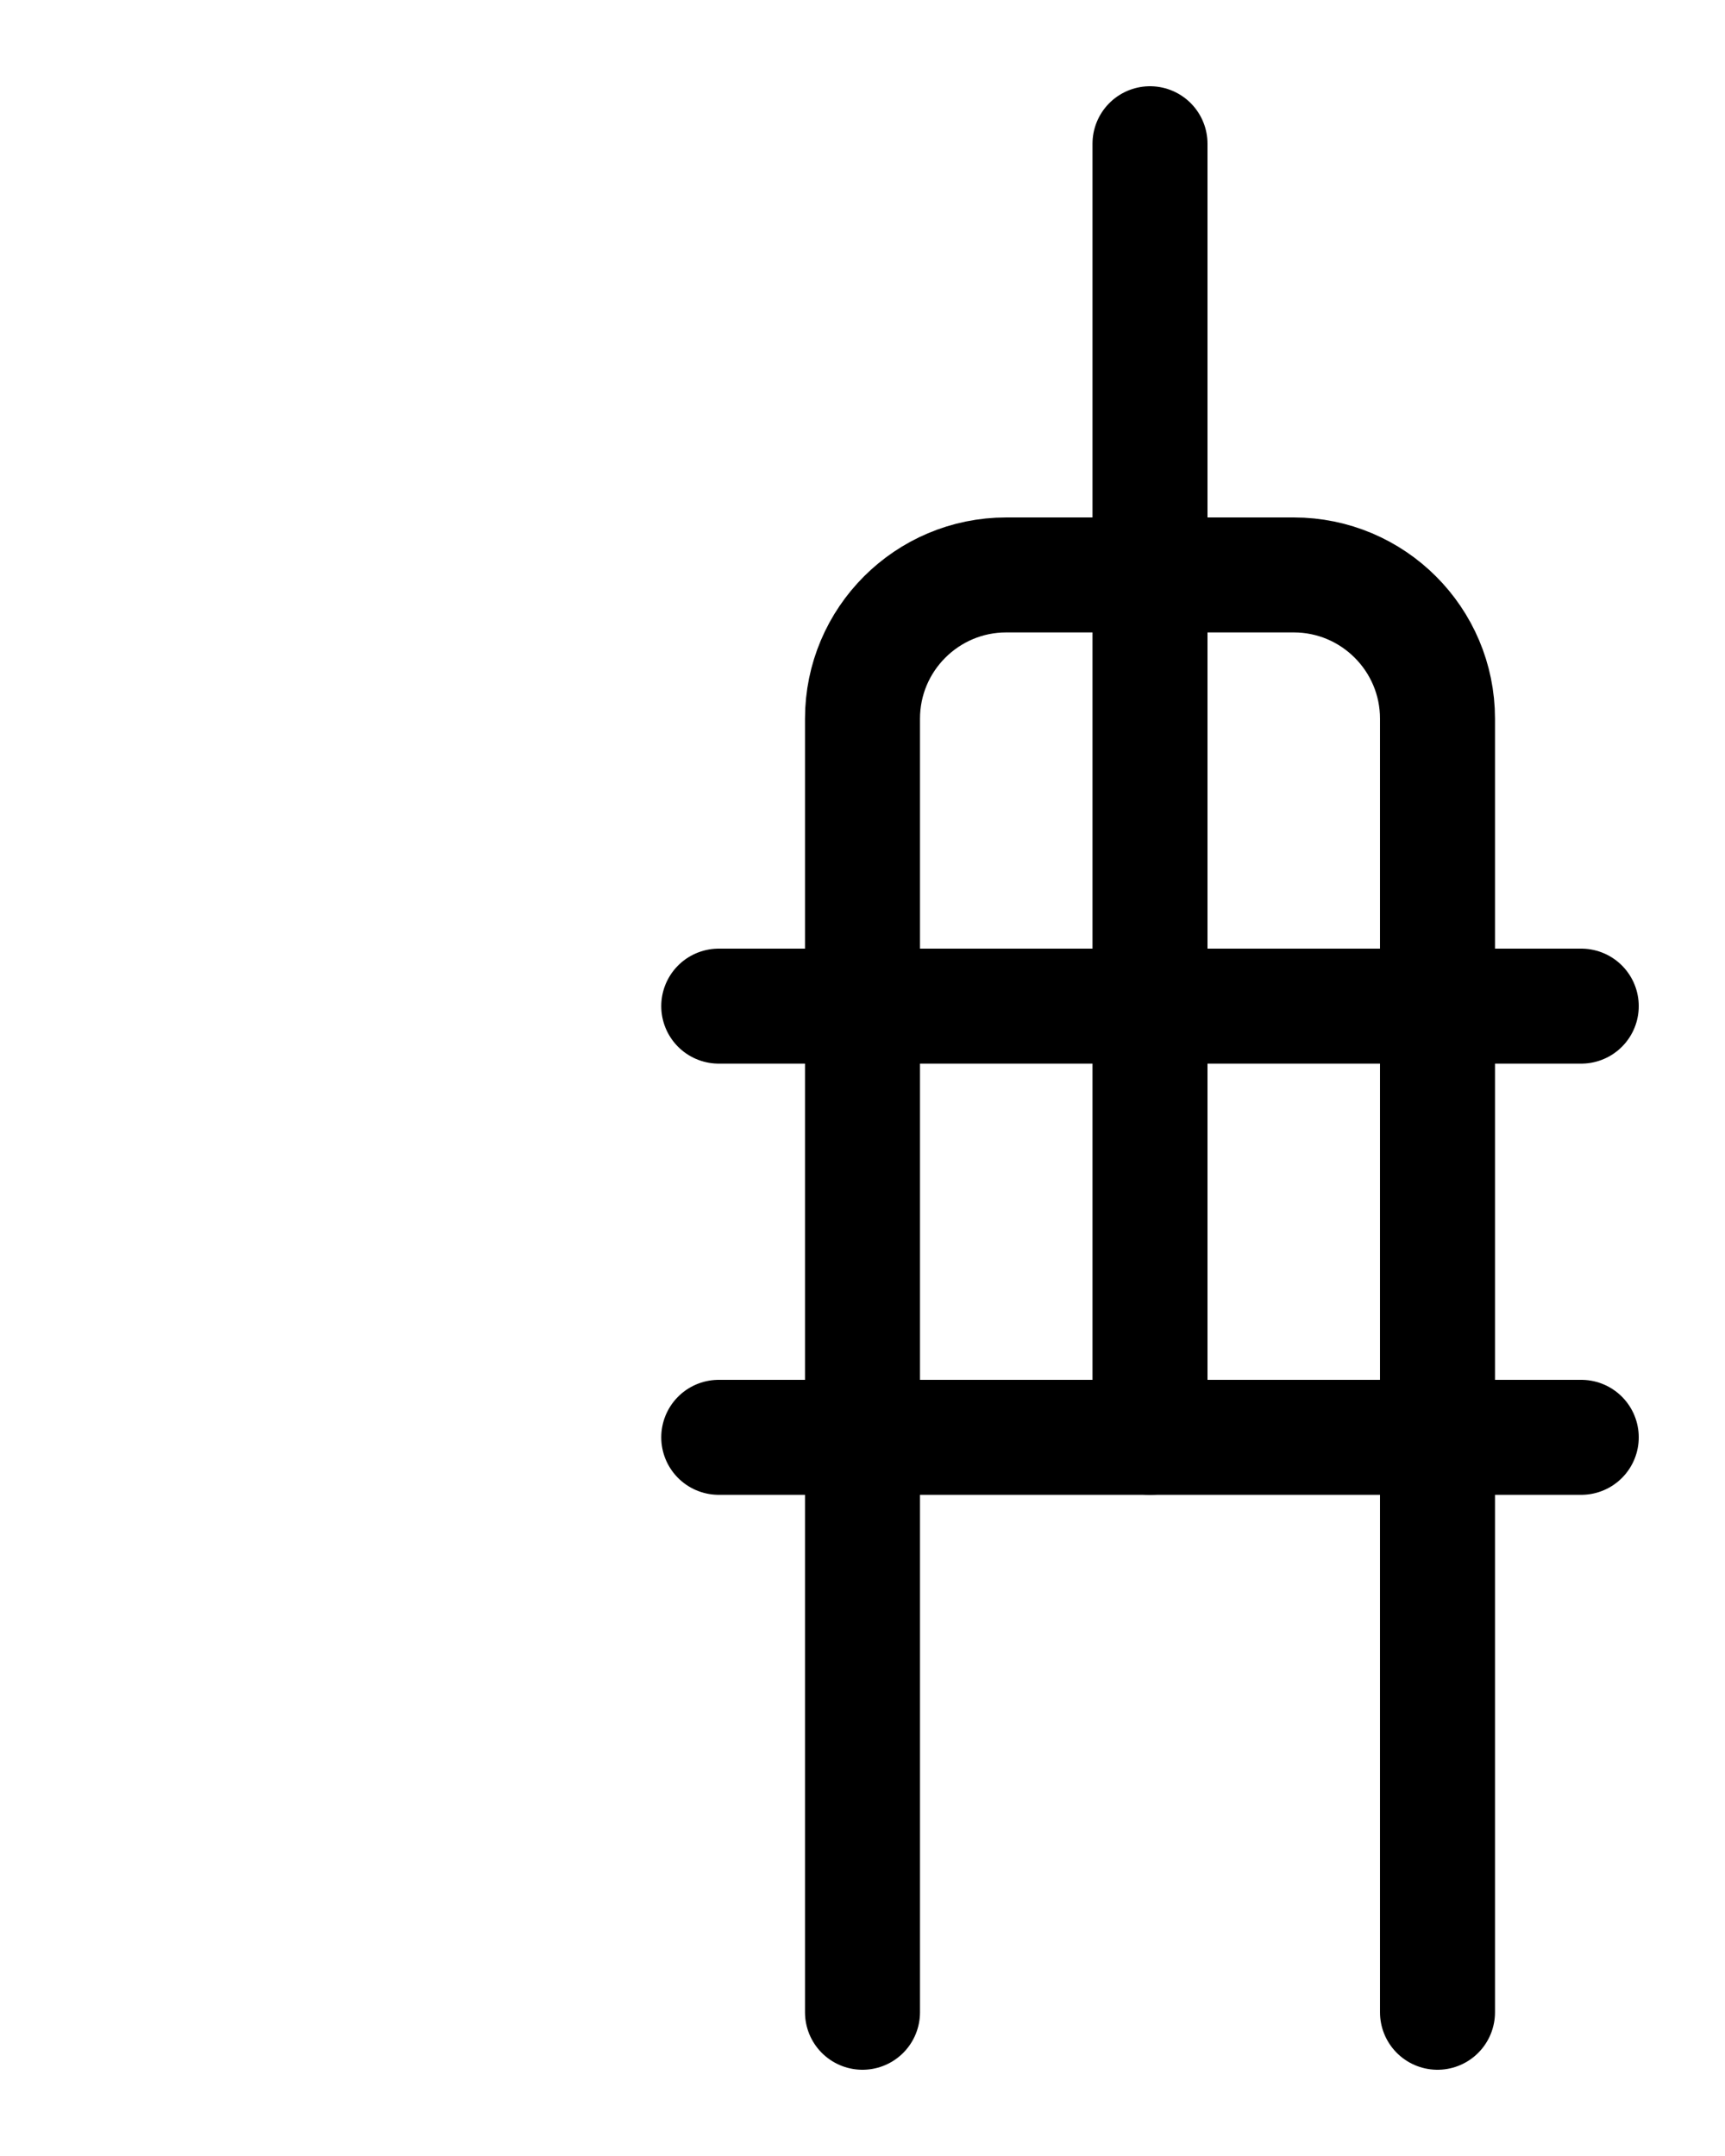 <?xml version="1.0" encoding="utf-8"?>
<!-- Generator: Adobe Illustrator 26.0.0, SVG Export Plug-In . SVG Version: 6.00 Build 0)  -->
<svg version="1.1" id="图层_1" xmlns="http://www.w3.org/2000/svg" xmlns:xlink="http://www.w3.org/1999/xlink" x="0px" y="0px"
	 viewBox="0 0 720 900" style="enable-background:new 0 0 720 900;" xml:space="preserve">
<style type="text/css">
	.st0{fill:none;stroke:#000000;stroke-width:48;stroke-linecap:round;stroke-linejoin:round;stroke-miterlimit:10;}
</style>
<line class="st0" x1="300" y1="600" x2="660" y2="600"/>
<line class="st0" x1="300" y1="420" x2="660" y2="420"/>
<path class="st0" d="M360,840V300c0-33.1,26.9-60,60-60h120c33.1,0,60,26.9,60,60v540"/>
<line class="st0" x1="480" y1="60" x2="480" y2="600"/>
</svg>
